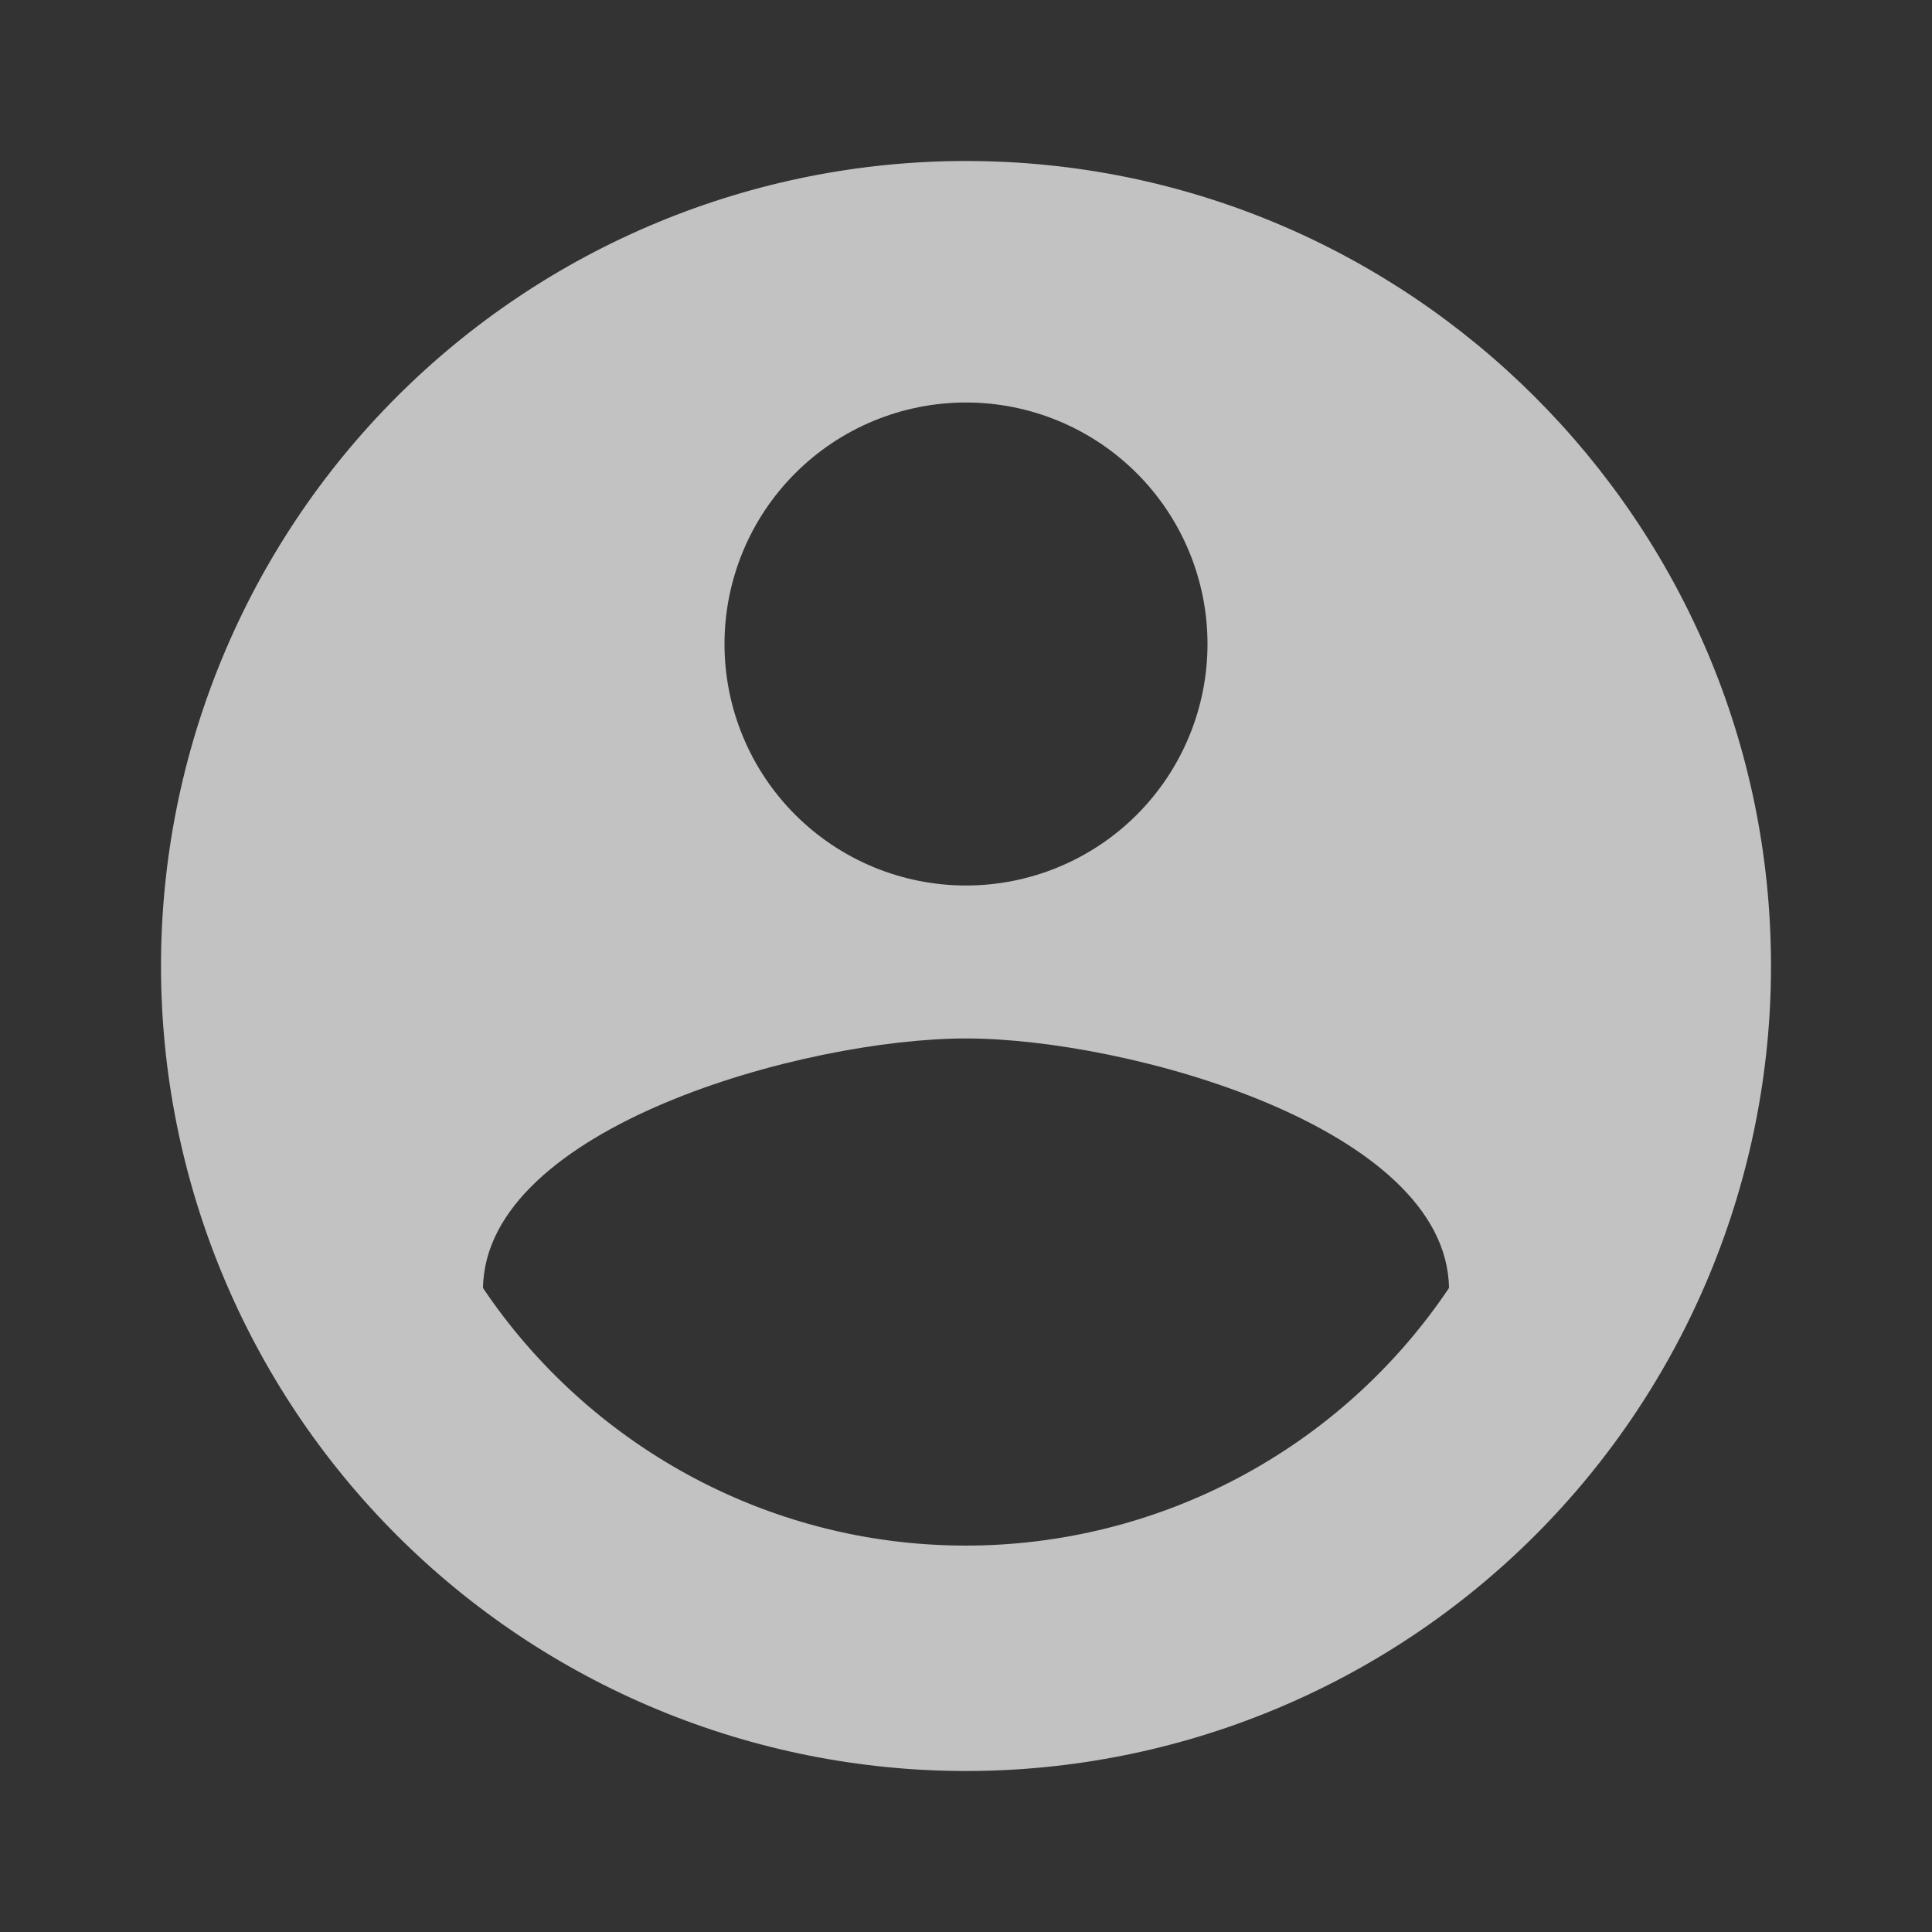 <svg width="150" height="150" viewBox="0 0 150 150" fill="none" xmlns="http://www.w3.org/2000/svg">
<rect x="0" y="0" width="150" height="150" fill="#333333" stroke="none"/>
<g id="mdi:account-circle">
<path id="Vector" d="M75 120C59.375 120 45.562 112 37.5 100C37.688 87.5 62.5 80.625 75 80.625C87.5 80.625 112.312 87.5 112.5 100C108.368 106.153 102.787 111.195 96.247 114.682C89.708 118.17 82.411 119.996 75 120ZM75 31.25C79.973 31.25 84.742 33.225 88.258 36.742C91.775 40.258 93.75 45.027 93.75 50C93.75 54.973 91.775 59.742 88.258 63.258C84.742 66.775 79.973 68.75 75 68.75C70.027 68.75 65.258 66.775 61.742 63.258C58.225 59.742 56.25 54.973 56.25 50C56.25 45.027 58.225 40.258 61.742 36.742C65.258 33.225 70.027 31.25 75 31.25ZM75 12.5C66.792 12.5 58.665 14.117 51.082 17.258C43.499 20.398 36.609 25.002 30.806 30.806C19.085 42.527 12.5 58.424 12.5 75C12.5 91.576 19.085 107.473 30.806 119.194C36.609 124.998 43.499 129.602 51.082 132.742C58.665 135.883 66.792 137.5 75 137.5C91.576 137.5 107.473 130.915 119.194 119.194C130.915 107.473 137.5 91.576 137.5 75C137.5 40.438 109.375 12.5 75 12.5Z" fill="white" fill-opacity="0.7"/>
</g>
</svg>
